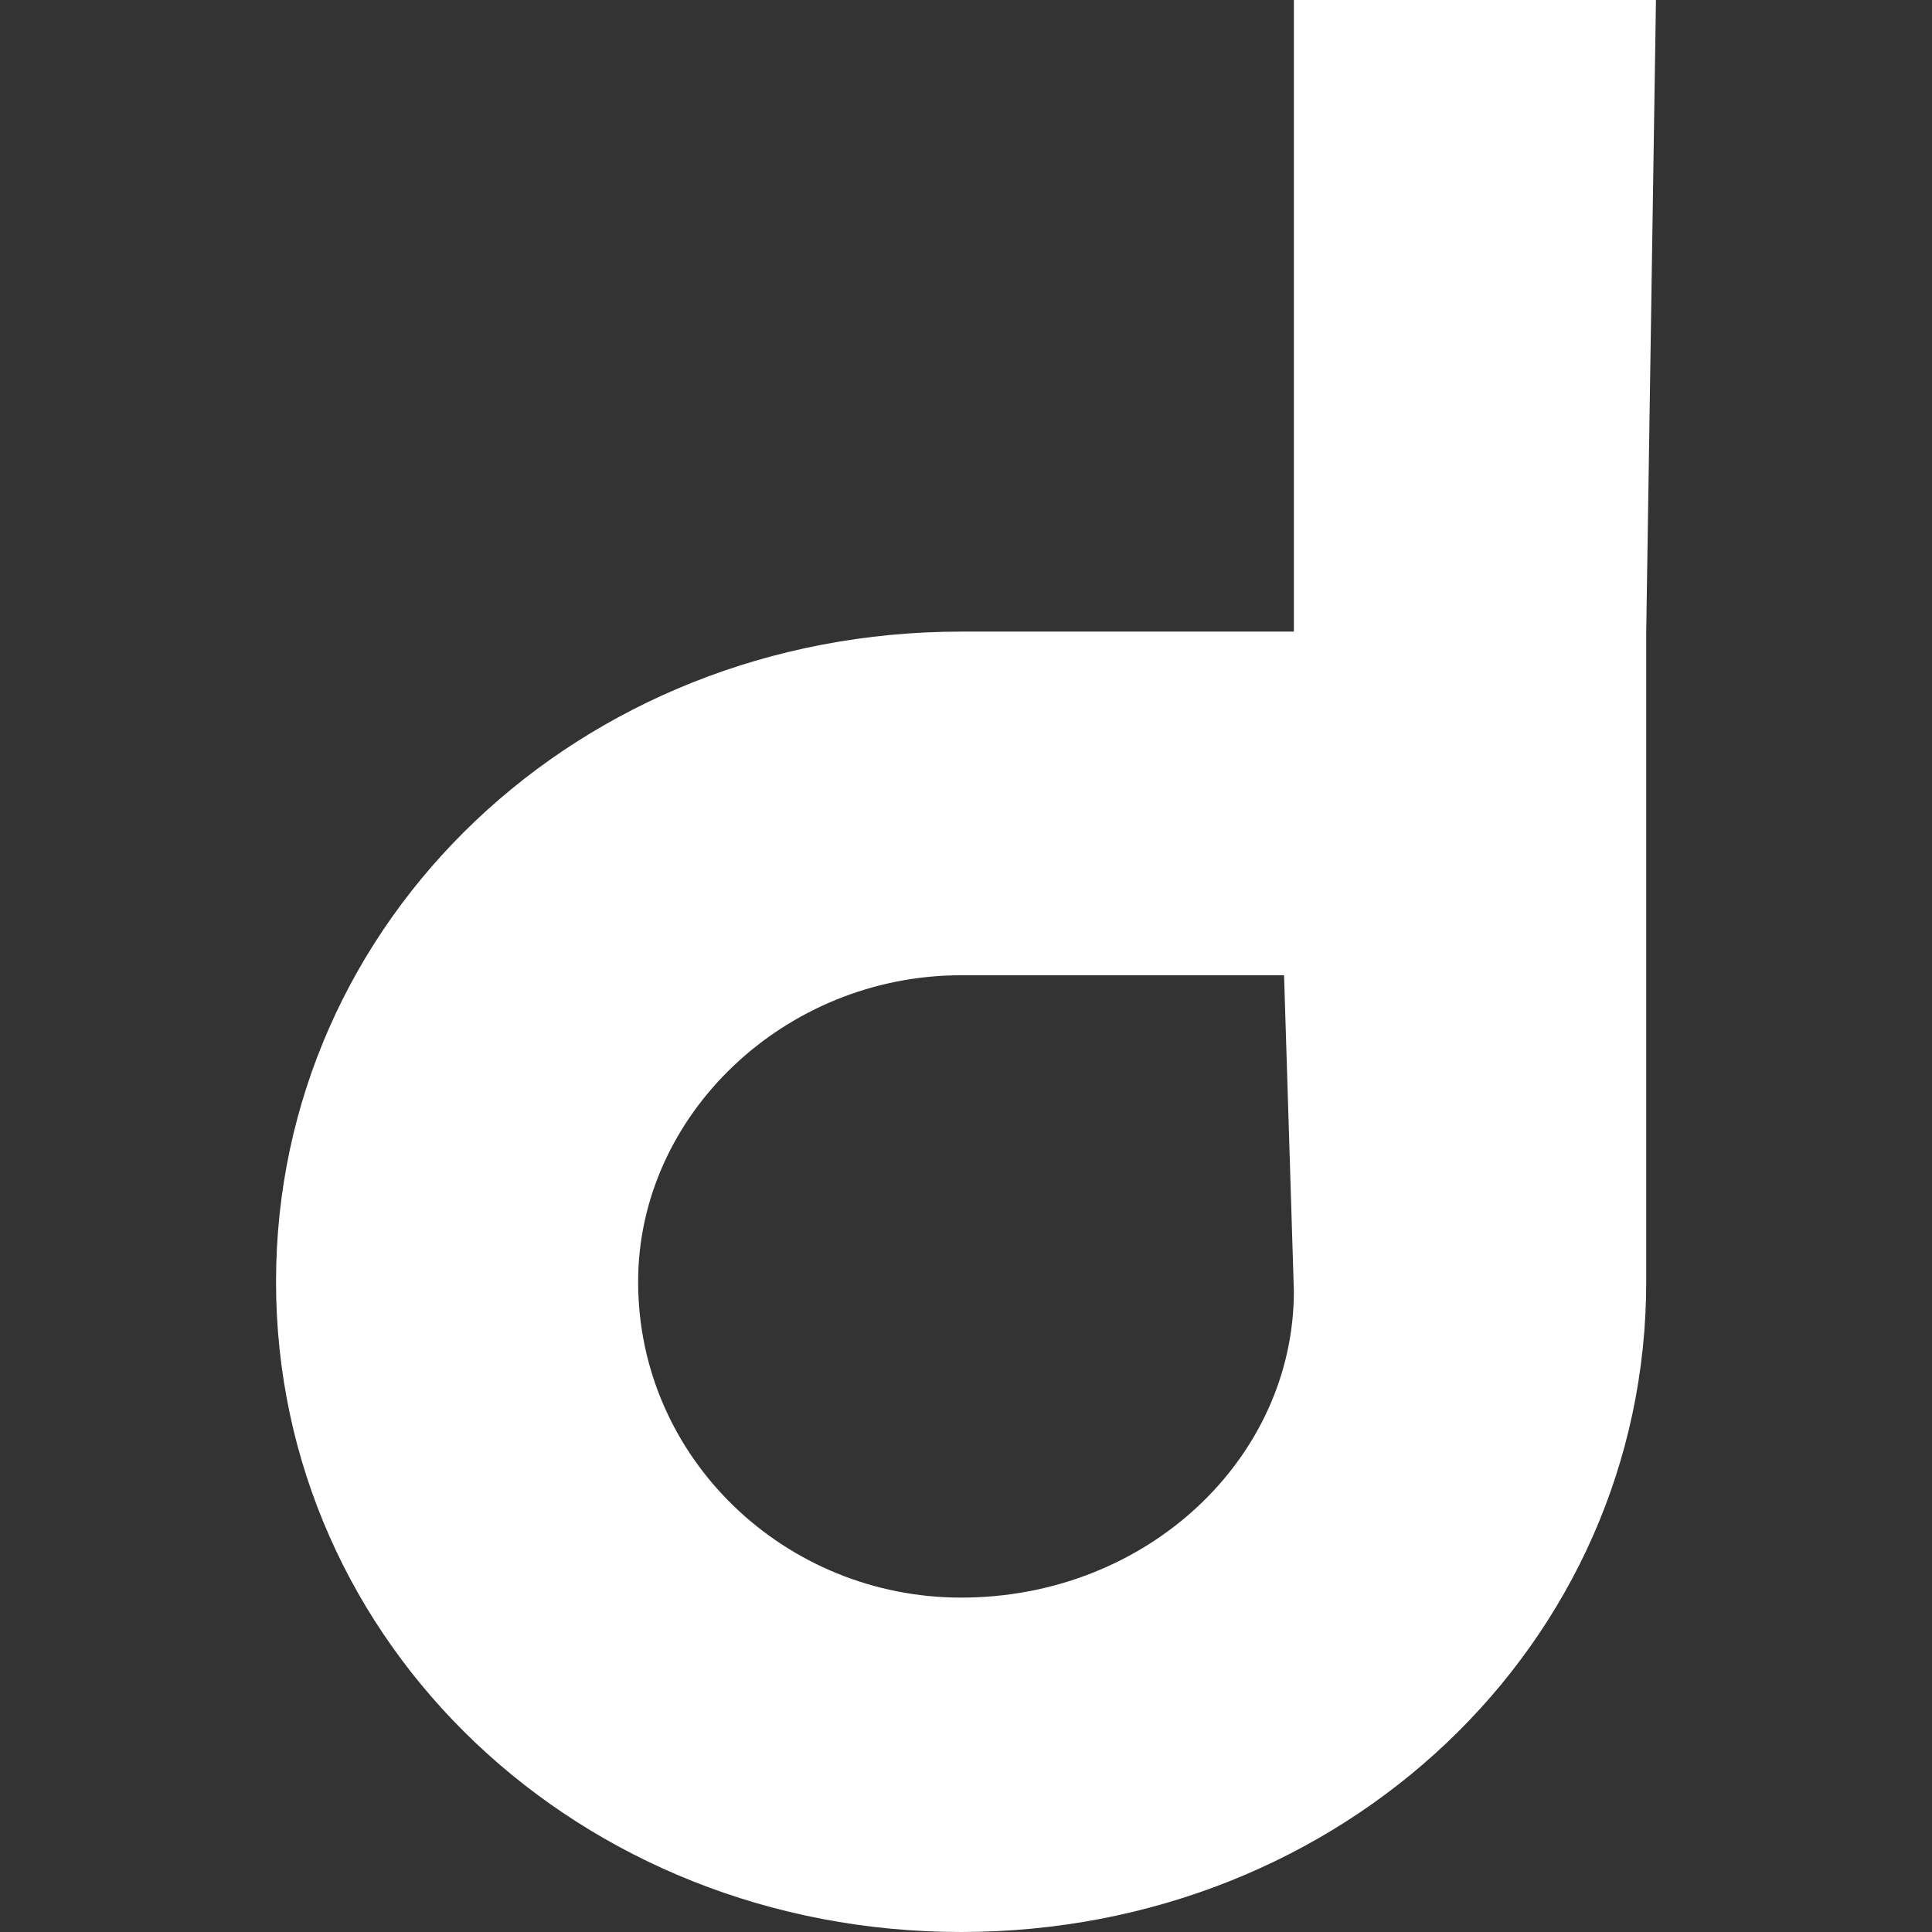 <svg width="24" height="24" viewBox="0 0 24 24" fill="none" xmlns="http://www.w3.org/2000/svg">
<rect x="0" y="0" width="24" height="24" fill="#333333" stroke="none"/>
<path d="M20.571 0H16.073V7.846H11.939C7.198 7.846 3.429 11.423 3.429 15.923C3.429 20.423 7.198 24 11.939 24C16.681 24 20.45 20.423 20.45 15.923C20.45 13.731 20.45 7.846 20.45 7.846L20.571 0ZM16.073 16.038C16.073 18.115 14.249 19.846 11.939 19.846C9.751 19.846 7.927 18.115 7.927 15.923C7.927 13.846 9.751 12.115 11.939 12.115H15.951L16.073 16.038Z" fill="white"/>
</svg>

